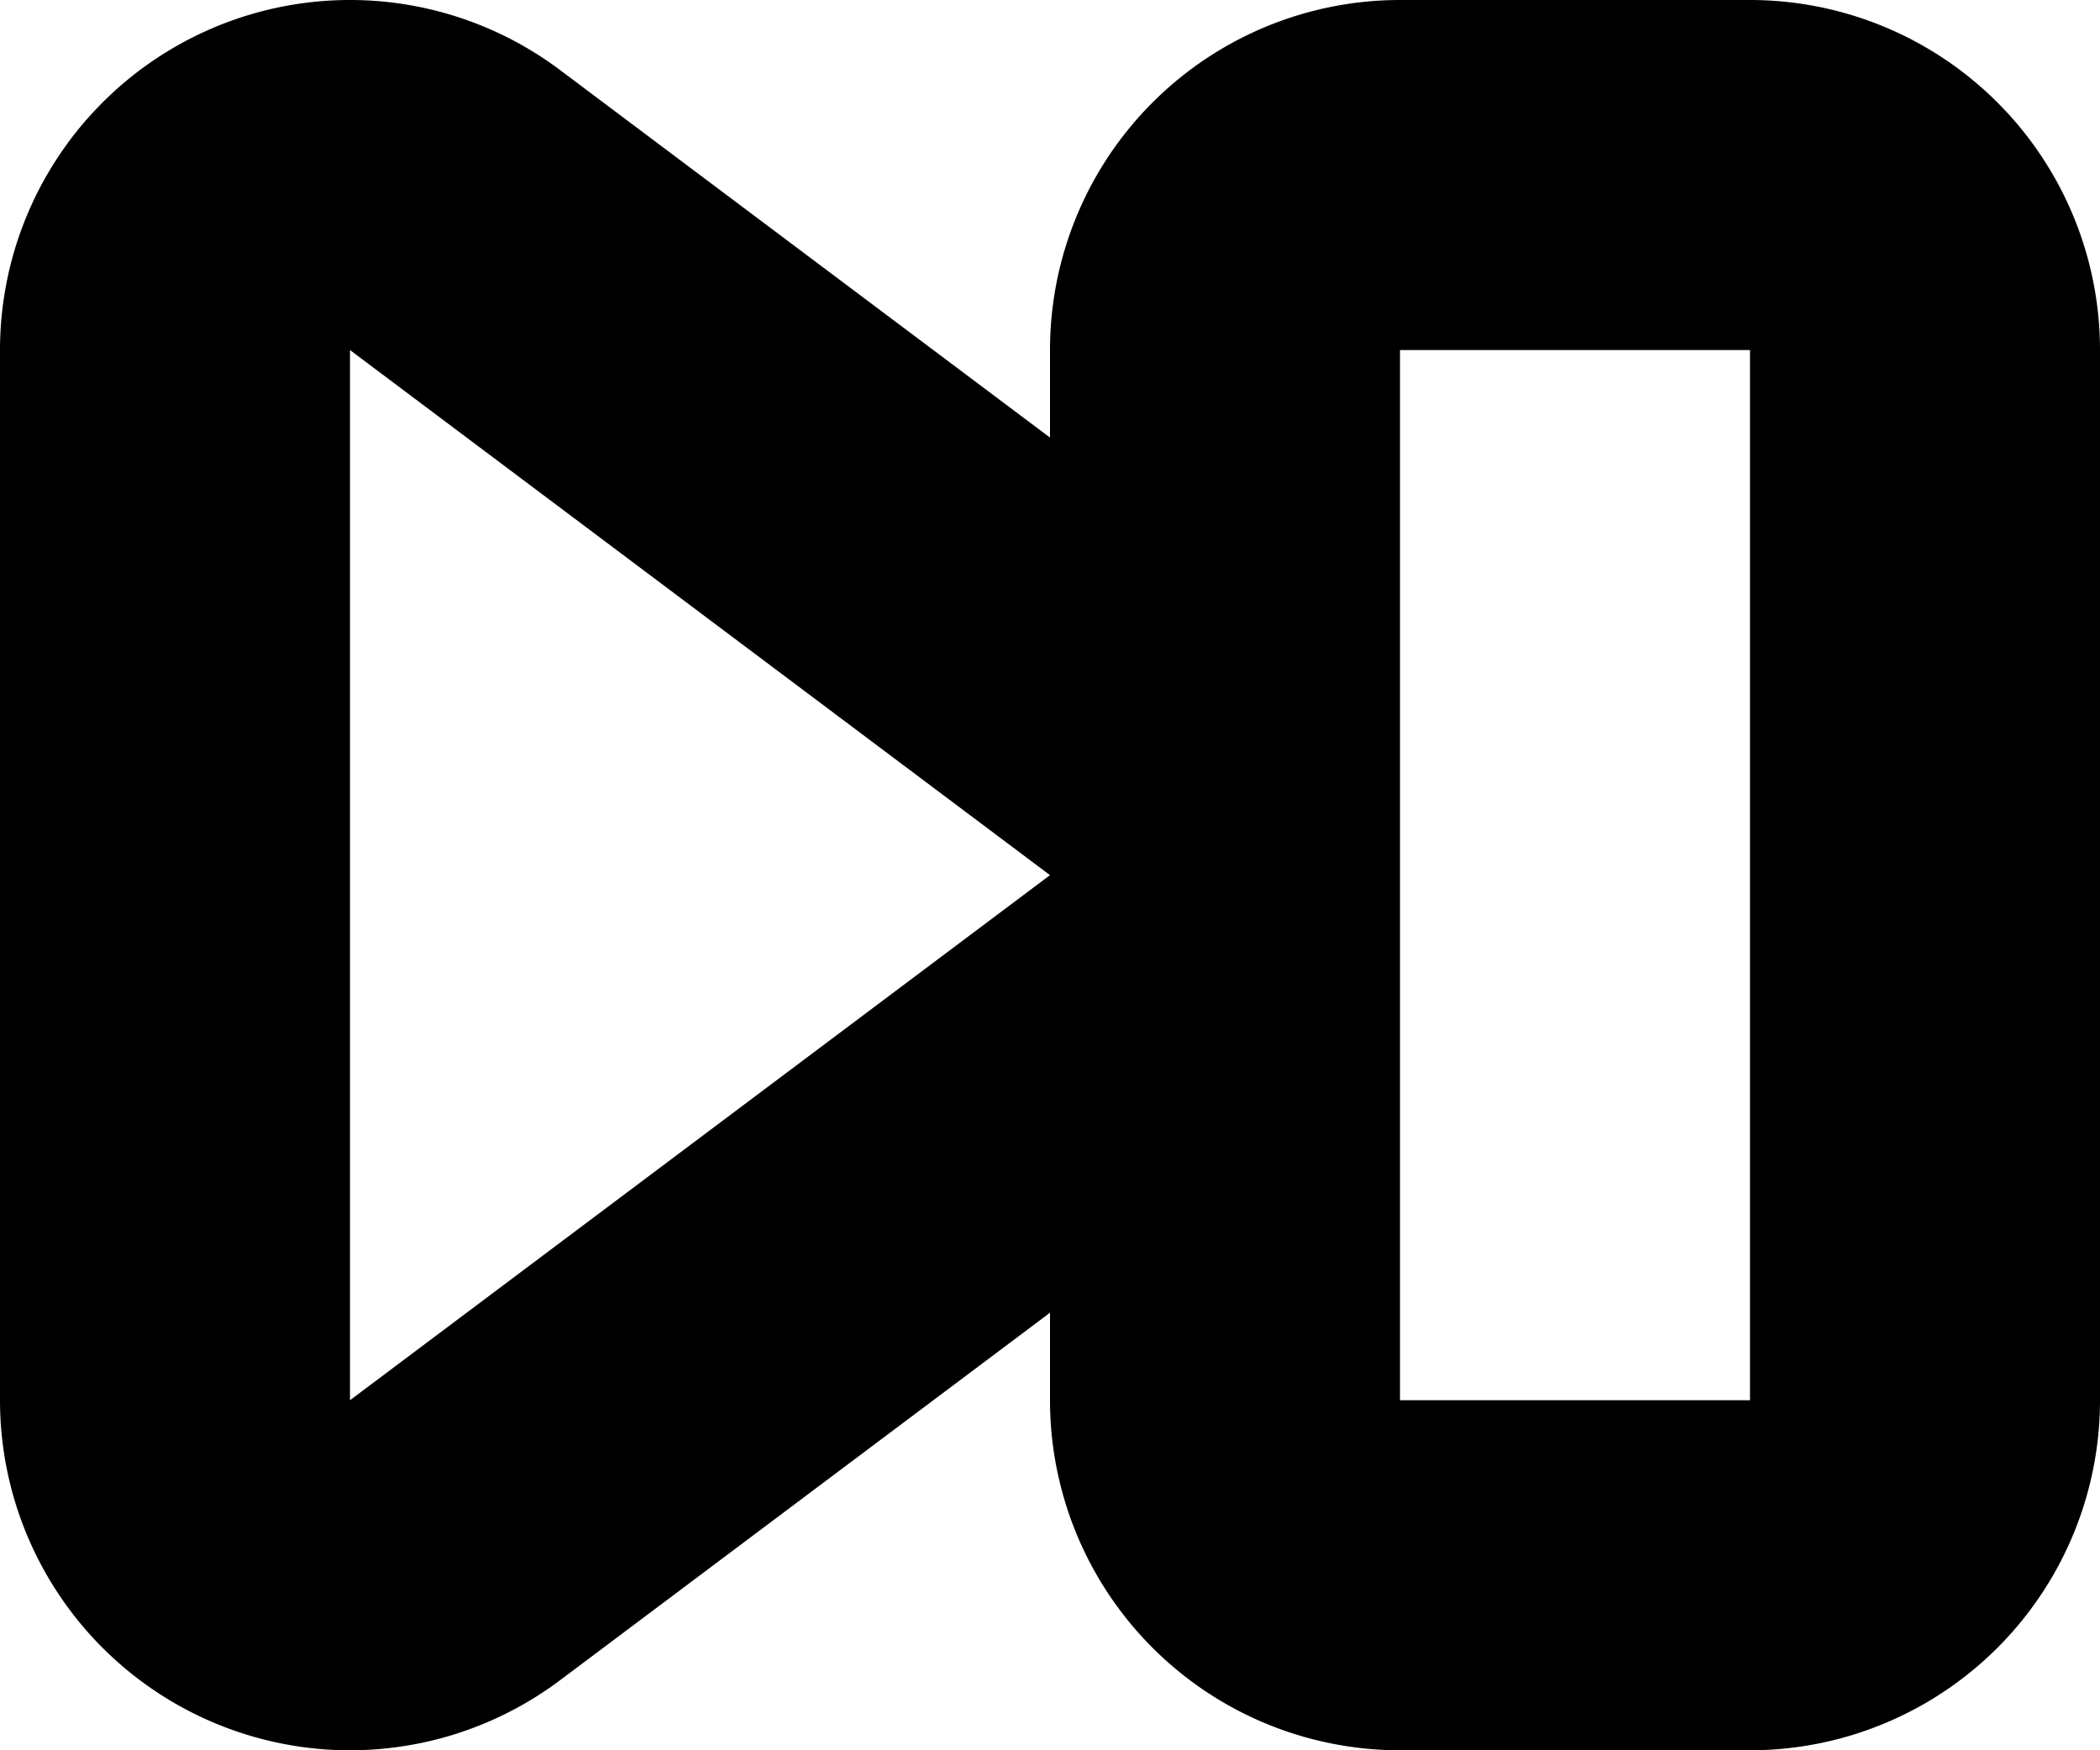 <svg xmlns="http://www.w3.org/2000/svg" width="12" height="10" viewBox="0 0 12 10">
<defs>
    <style>
      .cls-1 {
        fill-rule: evenodd;
      }
    </style>
  </defs>
  <path id="mini_next" class="cls-1" d="M236,739h-2a2,2,0,0,0-2,2v0.5l-2.8-2.1A2,2,0,0,0,226,741v6a2,2,0,0,0,3.2,1.6l2.8-2.1V747a2,2,0,0,0,2,2h2a2,2,0,0,0,2-2v-6A2,2,0,0,0,236,739Zm-8,8v-6l4,3Zm8,0h-2v-6h2v6Z" transform="translate(-226 -739)"/>
</svg>
